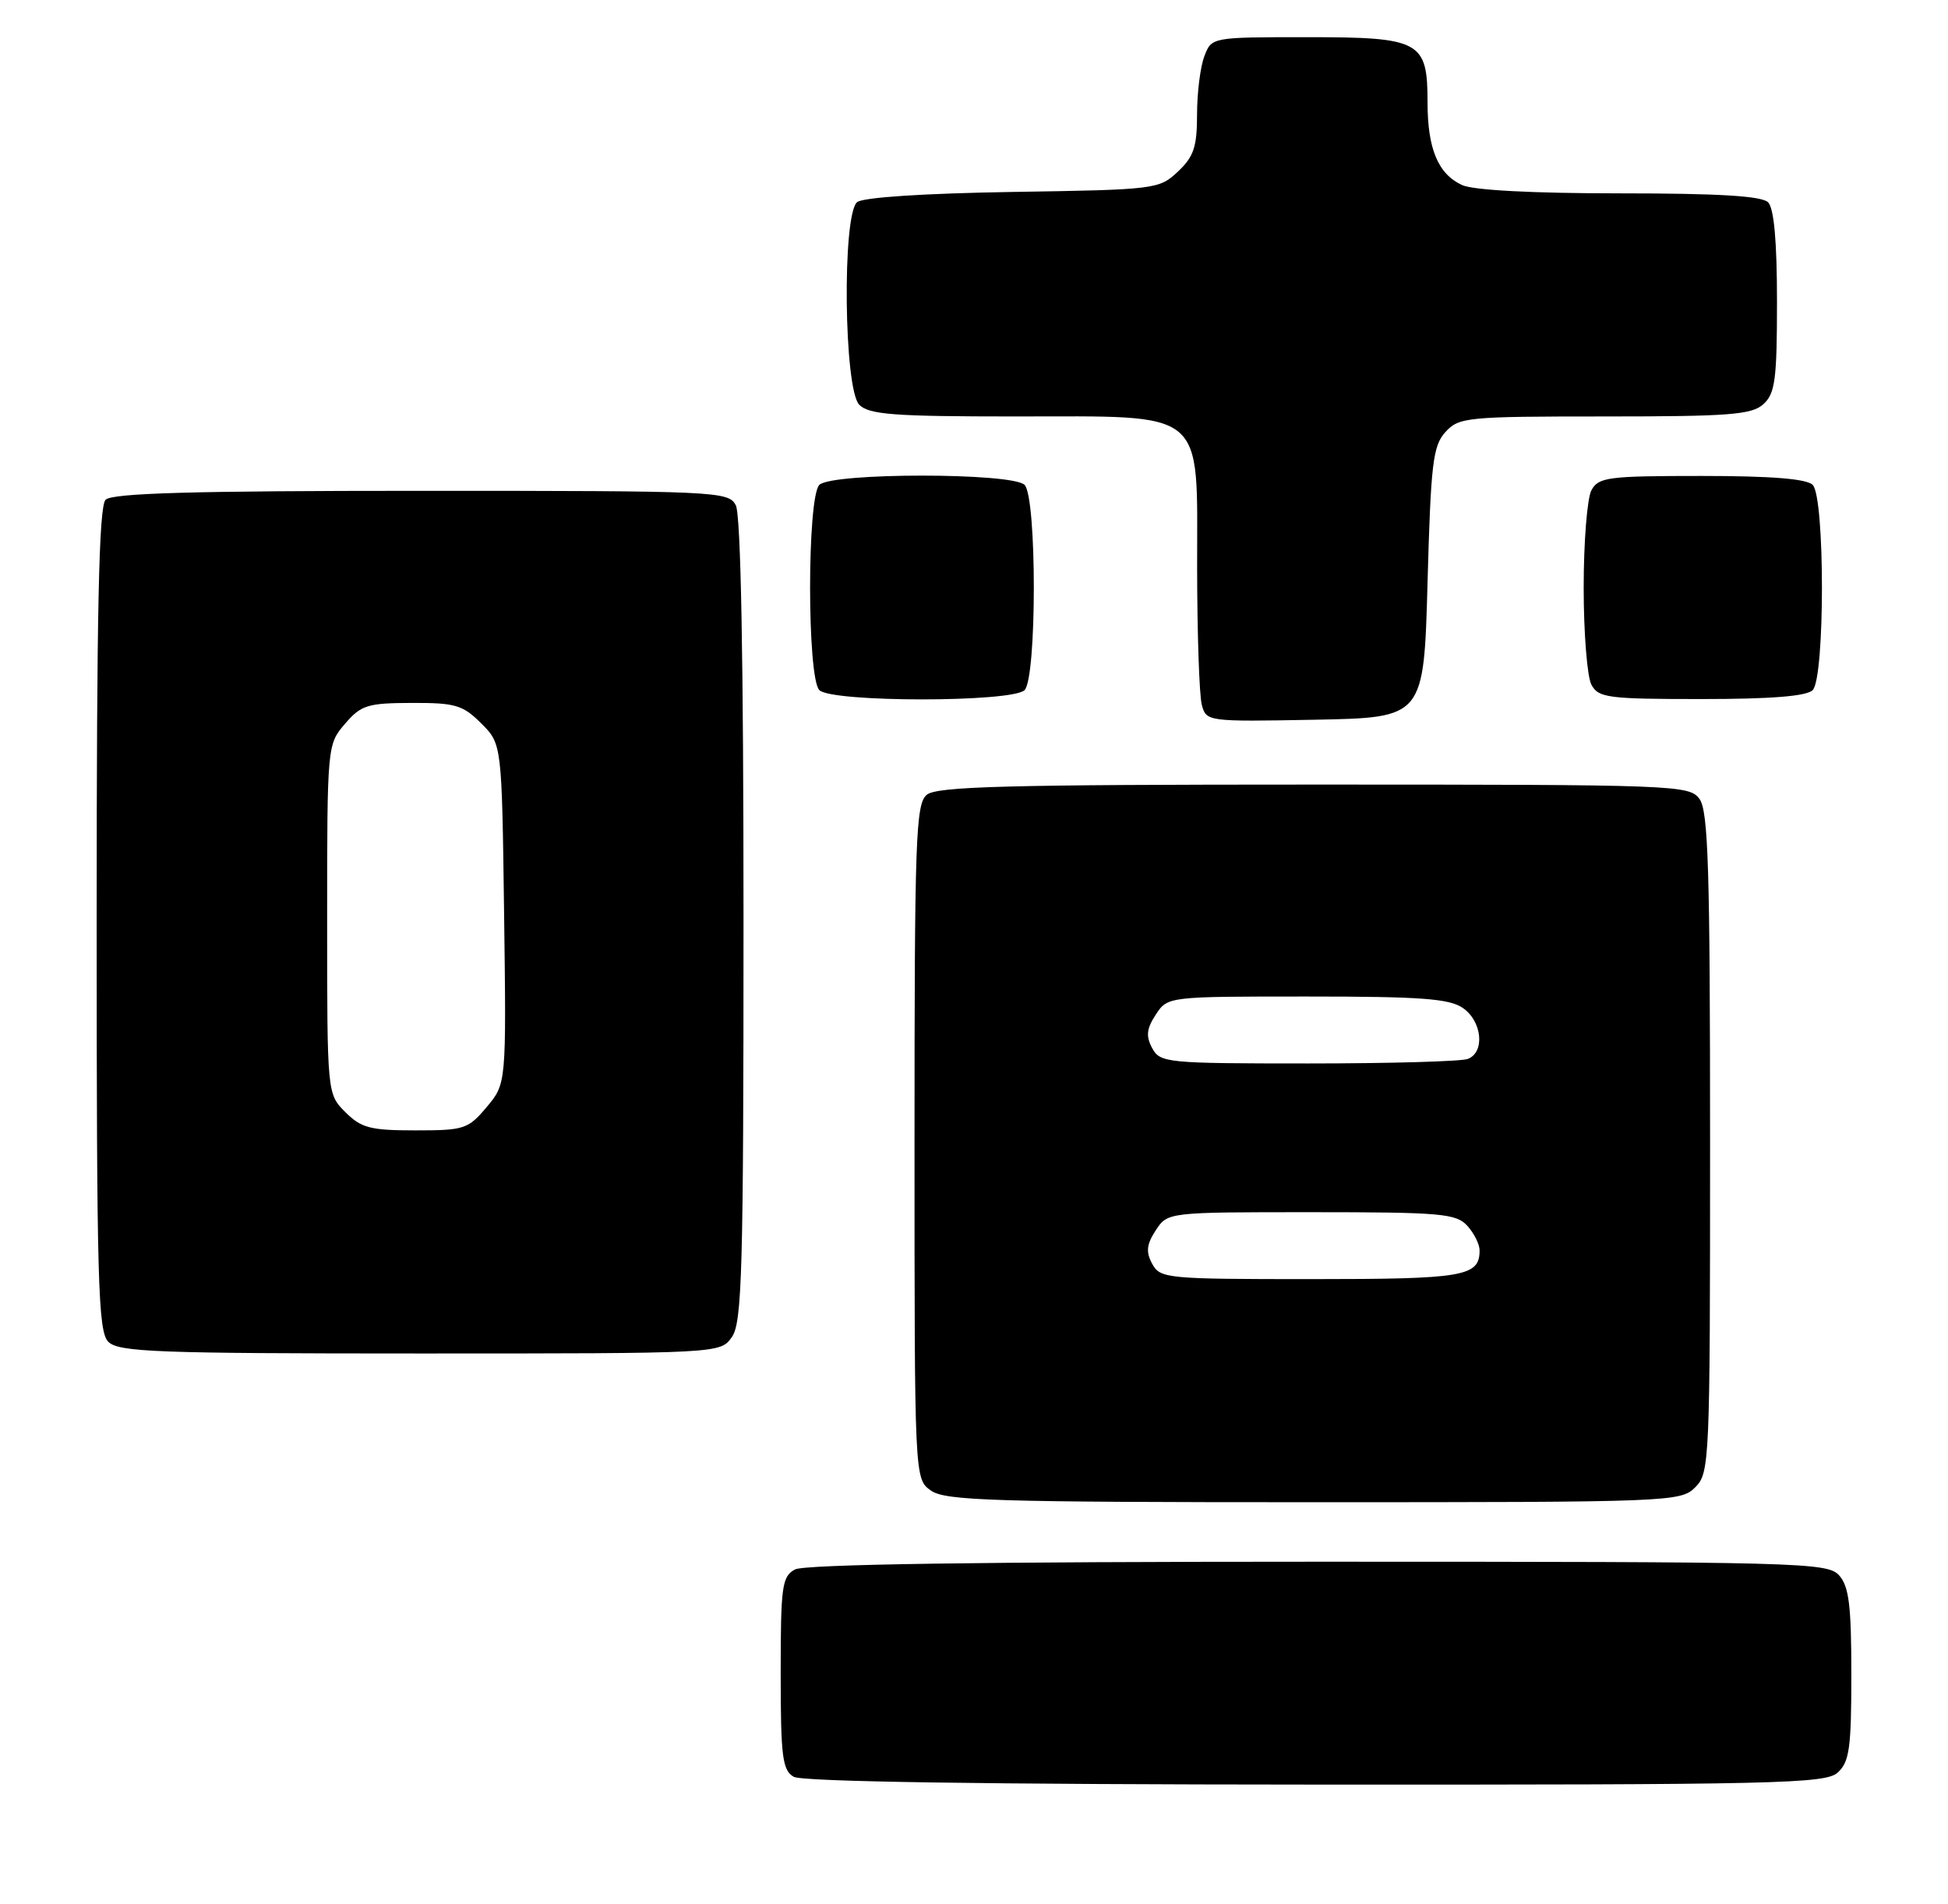 <?xml version="1.0" encoding="UTF-8" standalone="no"?>
<!DOCTYPE svg PUBLIC "-//W3C//DTD SVG 1.1//EN" "http://www.w3.org/Graphics/SVG/1.1/DTD/svg11.dtd" >
<svg xmlns="http://www.w3.org/2000/svg" xmlns:xlink="http://www.w3.org/1999/xlink" version="1.1" viewBox="0 0 262 256">
 <g >
 <path fill="currentColor"
d=" M 247.17 238.35 C 248.74 236.92 249.00 235.06 249.00 225.17 C 249.00 215.86 248.68 213.31 247.35 211.83 C 245.77 210.09 242.28 210.00 177.28 210.00 C 132.03 210.00 108.21 210.35 106.93 211.04 C 105.18 211.98 105.00 213.24 105.00 224.99 C 105.00 236.23 105.23 238.03 106.75 238.92 C 107.89 239.58 132.31 239.95 176.92 239.97 C 239.21 240.00 245.51 239.85 247.17 238.35 Z  M 228.00 200.00 C 229.94 198.06 230.00 196.67 230.00 153.69 C 230.00 117.00 229.76 109.05 228.58 107.44 C 227.21 105.56 225.50 105.50 176.73 105.50 C 135.46 105.50 126.01 105.75 124.65 106.87 C 123.16 108.11 123.00 112.63 123.00 153.57 C 123.00 198.89 123.00 198.89 125.22 200.44 C 127.16 201.80 133.74 202.00 176.72 202.00 C 224.67 202.00 226.05 201.95 228.00 200.00 Z  M 98.44 179.78 C 99.81 177.83 100.00 170.83 100.00 123.71 C 100.00 88.51 99.64 69.20 98.96 67.93 C 97.97 66.07 96.44 66.00 56.66 66.00 C 25.90 66.00 15.09 66.31 14.20 67.20 C 13.30 68.10 13.00 82.01 13.00 123.63 C 13.00 172.50 13.18 179.04 14.57 180.43 C 15.95 181.81 21.15 182.00 56.51 182.00 C 96.89 182.00 96.89 182.00 98.44 179.78 Z  M 192.00 78.35 C 192.44 62.33 192.72 59.96 194.40 58.10 C 196.22 56.10 197.27 56.00 215.83 56.00 C 232.58 56.00 235.60 55.77 237.17 54.35 C 238.75 52.91 239.00 51.04 239.00 40.55 C 239.00 32.43 238.60 28.00 237.80 27.20 C 236.95 26.35 231.10 26.00 217.85 26.00 C 206.23 26.00 198.17 25.58 196.66 24.89 C 193.43 23.42 192.00 20.02 192.00 13.78 C 192.00 5.51 191.06 5.00 175.82 5.00 C 162.95 5.00 162.95 5.00 161.98 7.57 C 161.44 8.98 161.00 12.50 161.00 15.39 C 161.00 19.75 160.56 21.07 158.42 23.08 C 155.90 25.45 155.41 25.51 136.20 25.81 C 124.29 26.00 116.05 26.54 115.28 27.18 C 113.25 28.87 113.50 52.36 115.57 54.43 C 116.89 55.75 120.23 56.00 136.44 56.00 C 162.53 56.00 161.00 54.73 161.01 76.32 C 161.02 85.22 161.30 93.52 161.64 94.78 C 162.24 97.03 162.39 97.05 176.87 96.78 C 191.50 96.50 191.50 96.50 192.00 78.35 Z  M 137.80 92.80 C 139.46 91.14 139.46 66.86 137.80 65.20 C 136.14 63.54 111.86 63.54 110.20 65.20 C 108.54 66.86 108.54 91.14 110.20 92.80 C 111.86 94.46 136.14 94.46 137.80 92.80 Z  M 243.80 92.80 C 245.46 91.14 245.46 66.86 243.80 65.20 C 242.98 64.38 238.21 64.00 228.84 64.00 C 216.25 64.00 214.98 64.17 214.04 65.93 C 213.47 67.00 213.00 72.88 213.00 79.00 C 213.00 85.12 213.47 91.00 214.04 92.07 C 214.98 93.83 216.25 94.00 228.84 94.00 C 238.21 94.00 242.98 93.62 243.80 92.80 Z  M 154.96 169.93 C 154.10 168.33 154.21 167.33 155.45 165.43 C 157.05 163.00 157.05 163.00 176.37 163.00 C 193.82 163.00 195.85 163.18 197.35 164.83 C 198.26 165.83 199.00 167.32 199.00 168.13 C 199.00 171.65 196.95 172.00 176.34 172.00 C 156.87 172.00 156.03 171.92 154.96 169.93 Z  M 154.96 140.93 C 154.10 139.33 154.21 138.33 155.45 136.43 C 157.05 134.00 157.05 134.00 175.80 134.00 C 191.16 134.00 194.96 134.28 196.78 135.56 C 199.35 137.36 199.74 141.50 197.42 142.39 C 196.55 142.73 186.89 143.00 175.95 143.00 C 156.88 143.00 156.03 142.92 154.96 140.93 Z  M 46.45 149.55 C 44.00 147.09 44.00 147.09 44.00 123.60 C 44.00 100.26 44.02 100.09 46.40 97.33 C 48.56 94.81 49.43 94.54 55.37 94.52 C 61.24 94.50 62.25 94.80 64.72 97.27 C 67.50 100.04 67.50 100.04 67.80 122.88 C 68.10 145.72 68.10 145.72 65.46 148.86 C 62.97 151.83 62.44 152.00 55.87 152.00 C 49.81 152.00 48.59 151.68 46.45 149.55 Z "/>
</g>
</svg>